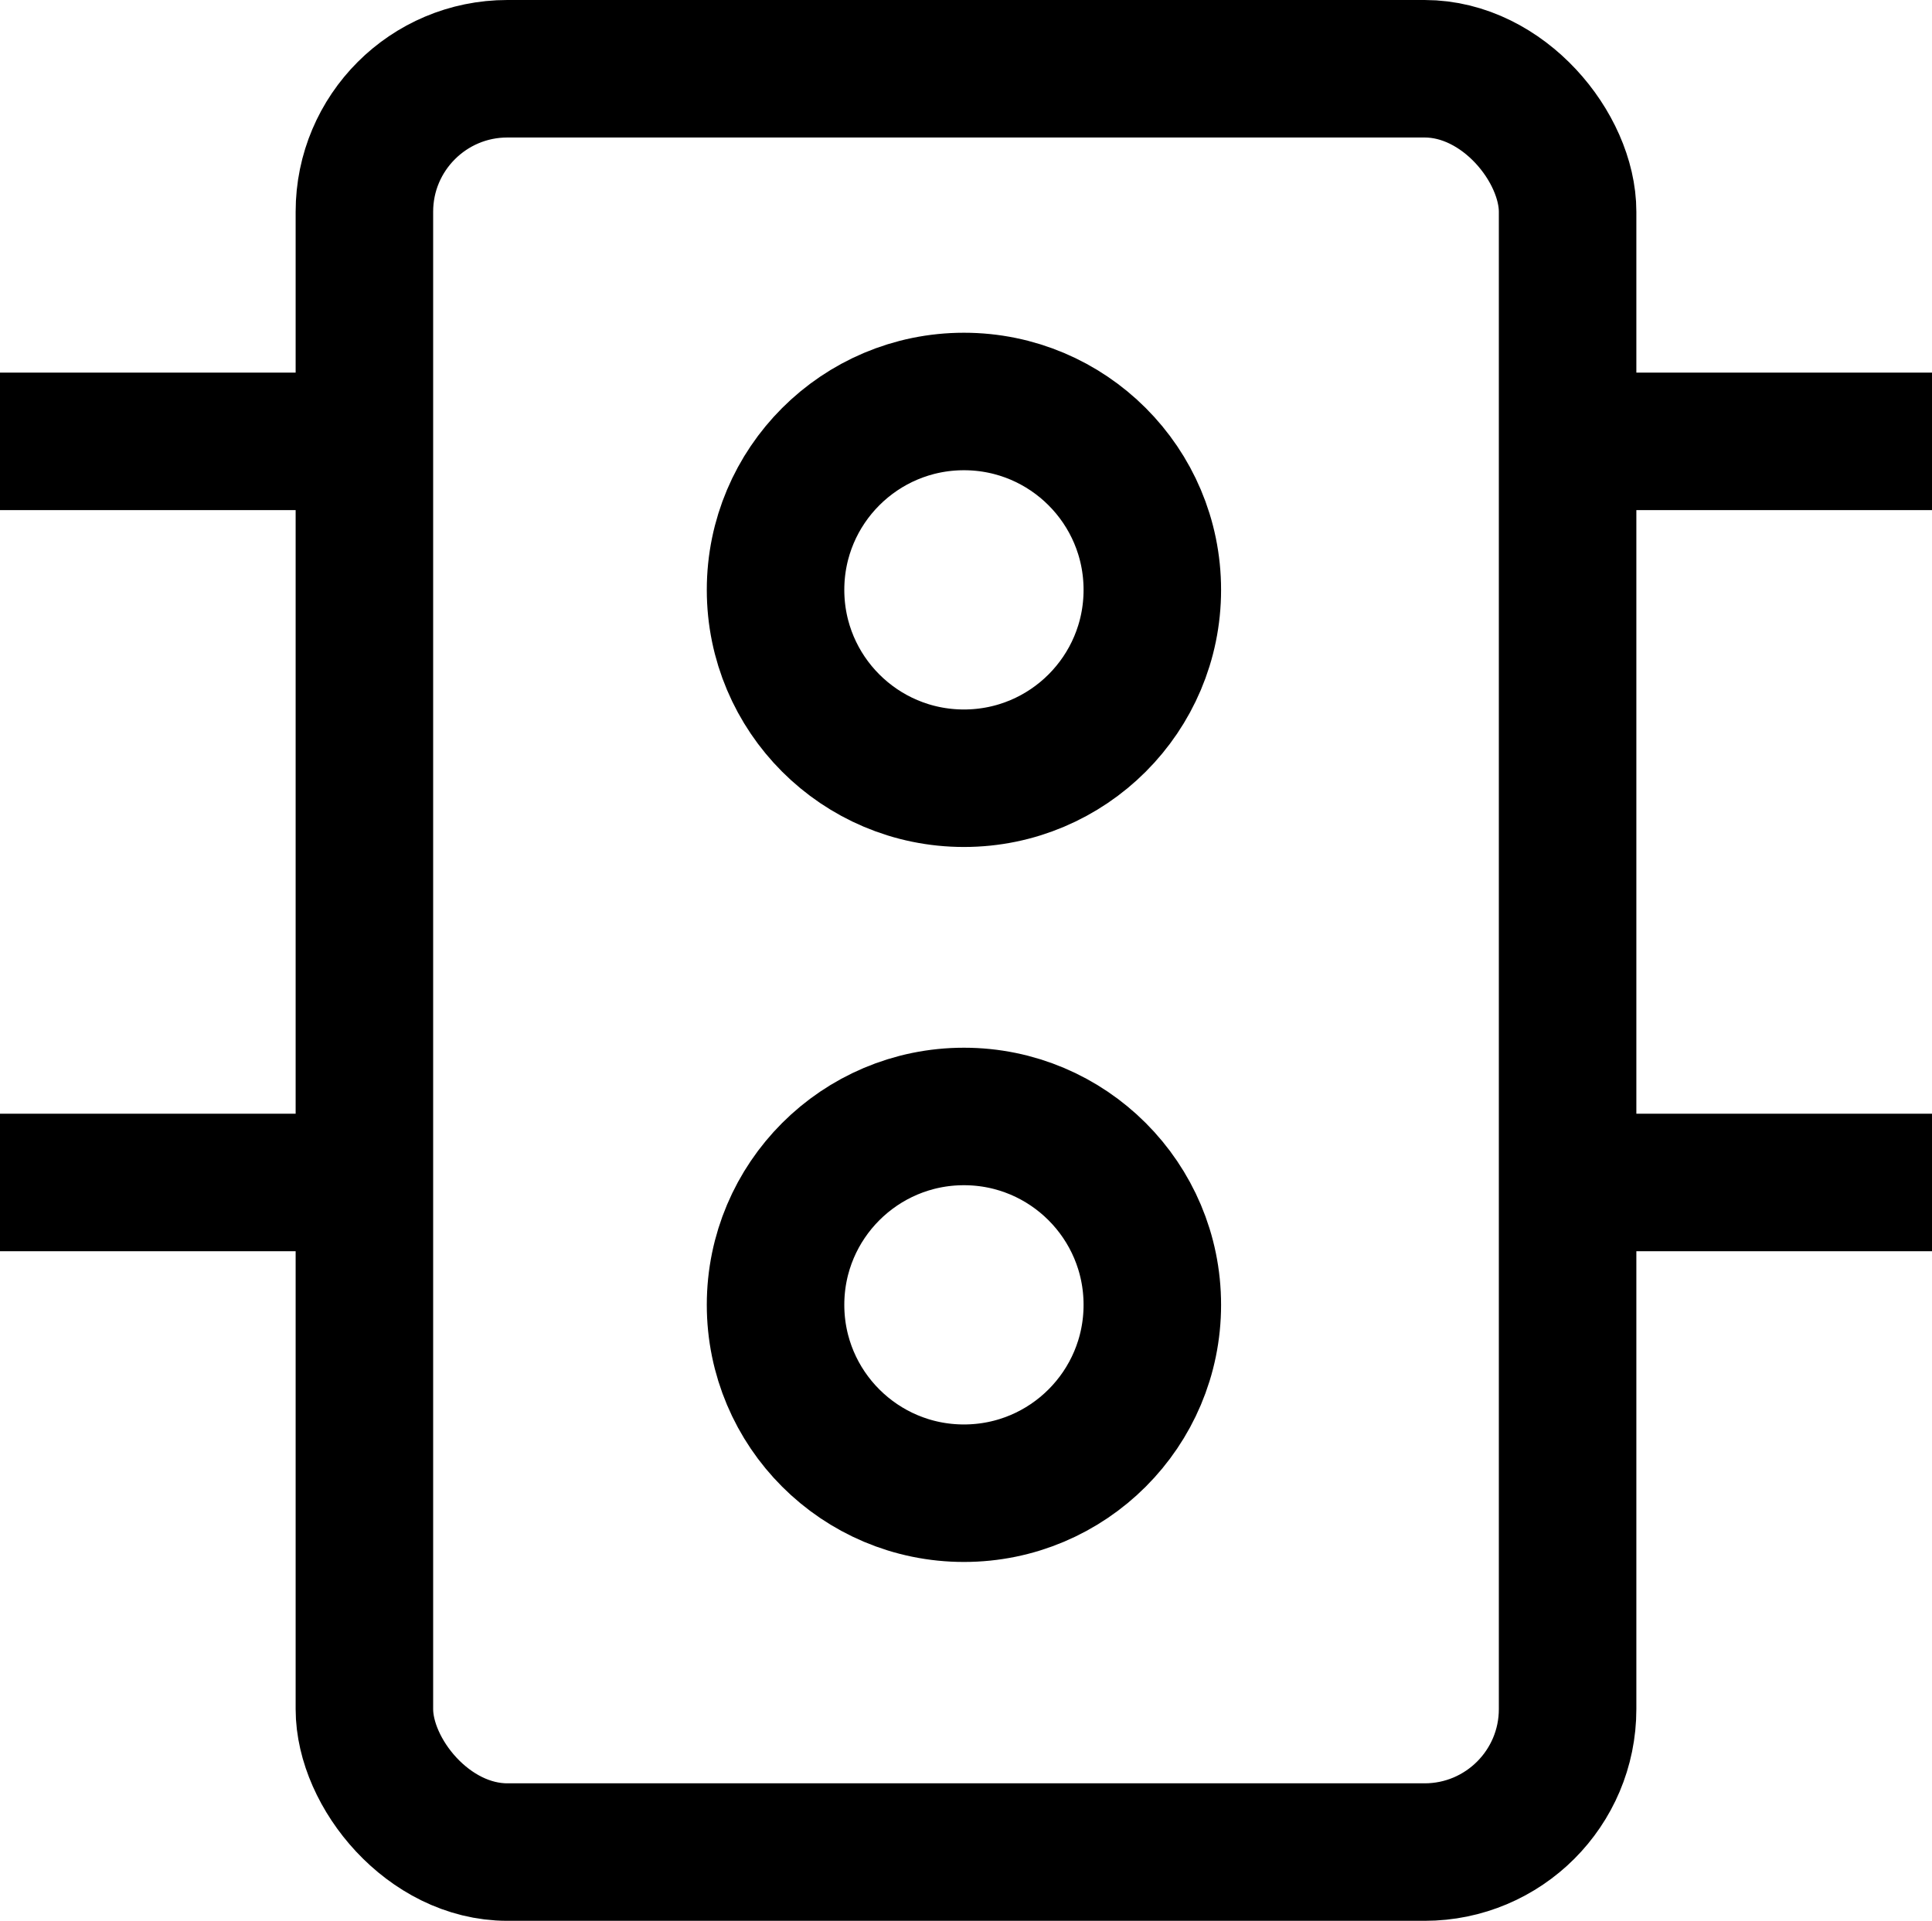 <?xml version="1.0" encoding="UTF-8"?>
<svg id="Layer_1" data-name="Layer 1" xmlns="http://www.w3.org/2000/svg" viewBox="0 0 14.05 13.97">
  <defs>
    <style>
      .cls-1 {
        fill: none;
        stroke: #000;
        stroke-miterlimit: 10;
      }
    </style>
  </defs>
  <rect class="cls-1" x="2.65" y=".5" width="8.75" height="12.97" rx="1.04" ry="1.04"/>
  <circle class="cls-1" cx="7.01" cy="4.29" r="1.37"/>
  <circle class="cls-1" cx="7.01" cy="9.49" r="1.37"/>
  <line class="cls-1" y1="3.21" x2="2.65" y2="3.21"/>
  <line class="cls-1" y1="8.6" x2="2.65" y2="8.6"/>
  <line class="cls-1" x1="11.4" y1="3.21" x2="14.05" y2="3.21"/>
  <line class="cls-1" x1="11.4" y1="8.6" x2="14.05" y2="8.6"/>
</svg>